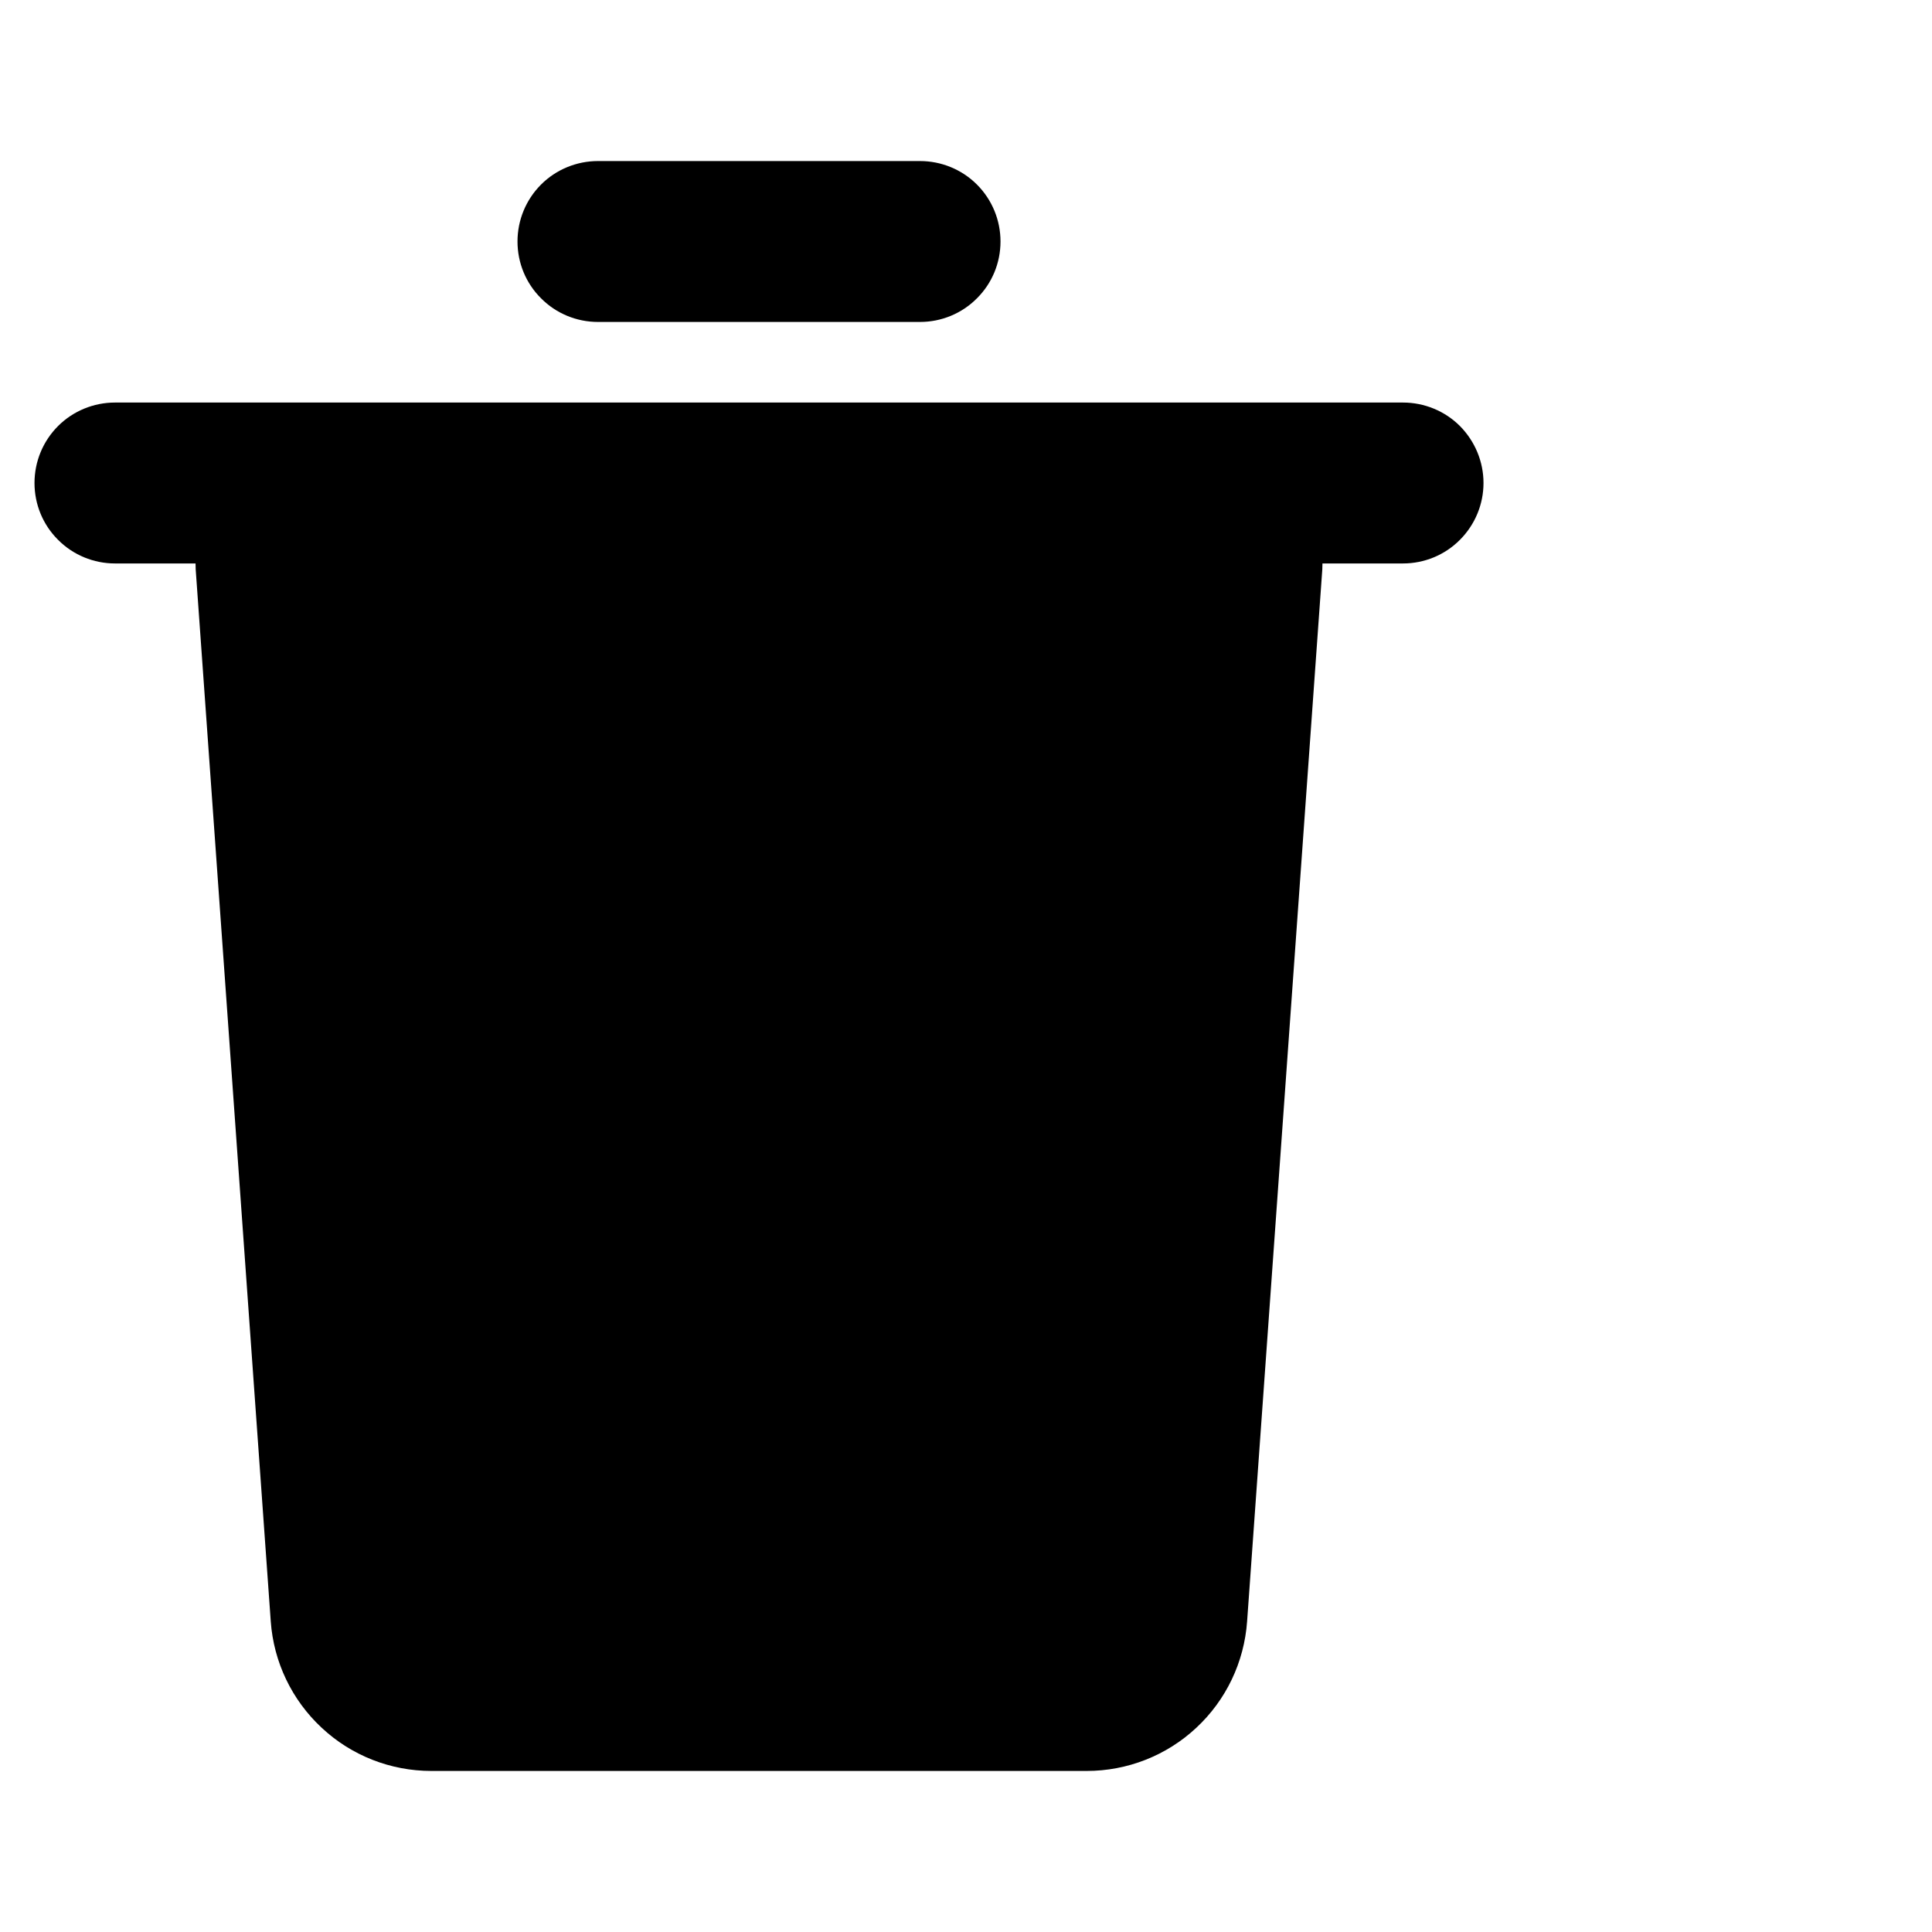 <svg viewBox="2 0 14 14" fill="currentColor" xmlns="http://www.w3.org/2000/svg">
<path d="M12.167 2.917C12.321 2.917 12.47 2.978 12.579 3.087C12.688 3.197 12.75 3.345 12.75 3.5C12.75 3.655 12.688 3.803 12.579 3.912C12.47 4.022 12.321 4.083 12.167 4.083H11.583L11.582 4.125L11.037 11.749C11.016 12.044 10.885 12.319 10.669 12.52C10.453 12.722 10.169 12.833 9.874 12.833H5.126C4.831 12.833 4.547 12.722 4.331 12.52C4.115 12.319 3.983 12.044 3.962 11.749L3.418 4.125L3.417 4.083H2.833C2.679 4.083 2.53 4.022 2.421 3.912C2.311 3.803 2.25 3.655 2.25 3.5C2.25 3.345 2.311 3.197 2.421 3.087C2.53 2.978 2.679 2.917 2.833 2.917H12.167ZM8.667 1.167C8.821 1.167 8.97 1.228 9.079 1.337C9.189 1.447 9.25 1.595 9.25 1.75C9.25 1.905 9.189 2.053 9.079 2.162C8.97 2.272 8.821 2.333 8.667 2.333H6.333C6.179 2.333 6.03 2.272 5.921 2.162C5.811 2.053 5.75 1.905 5.75 1.75C5.75 1.595 5.811 1.447 5.921 1.337C6.03 1.228 6.179 1.167 6.333 1.167H8.667Z"/>
</svg>
